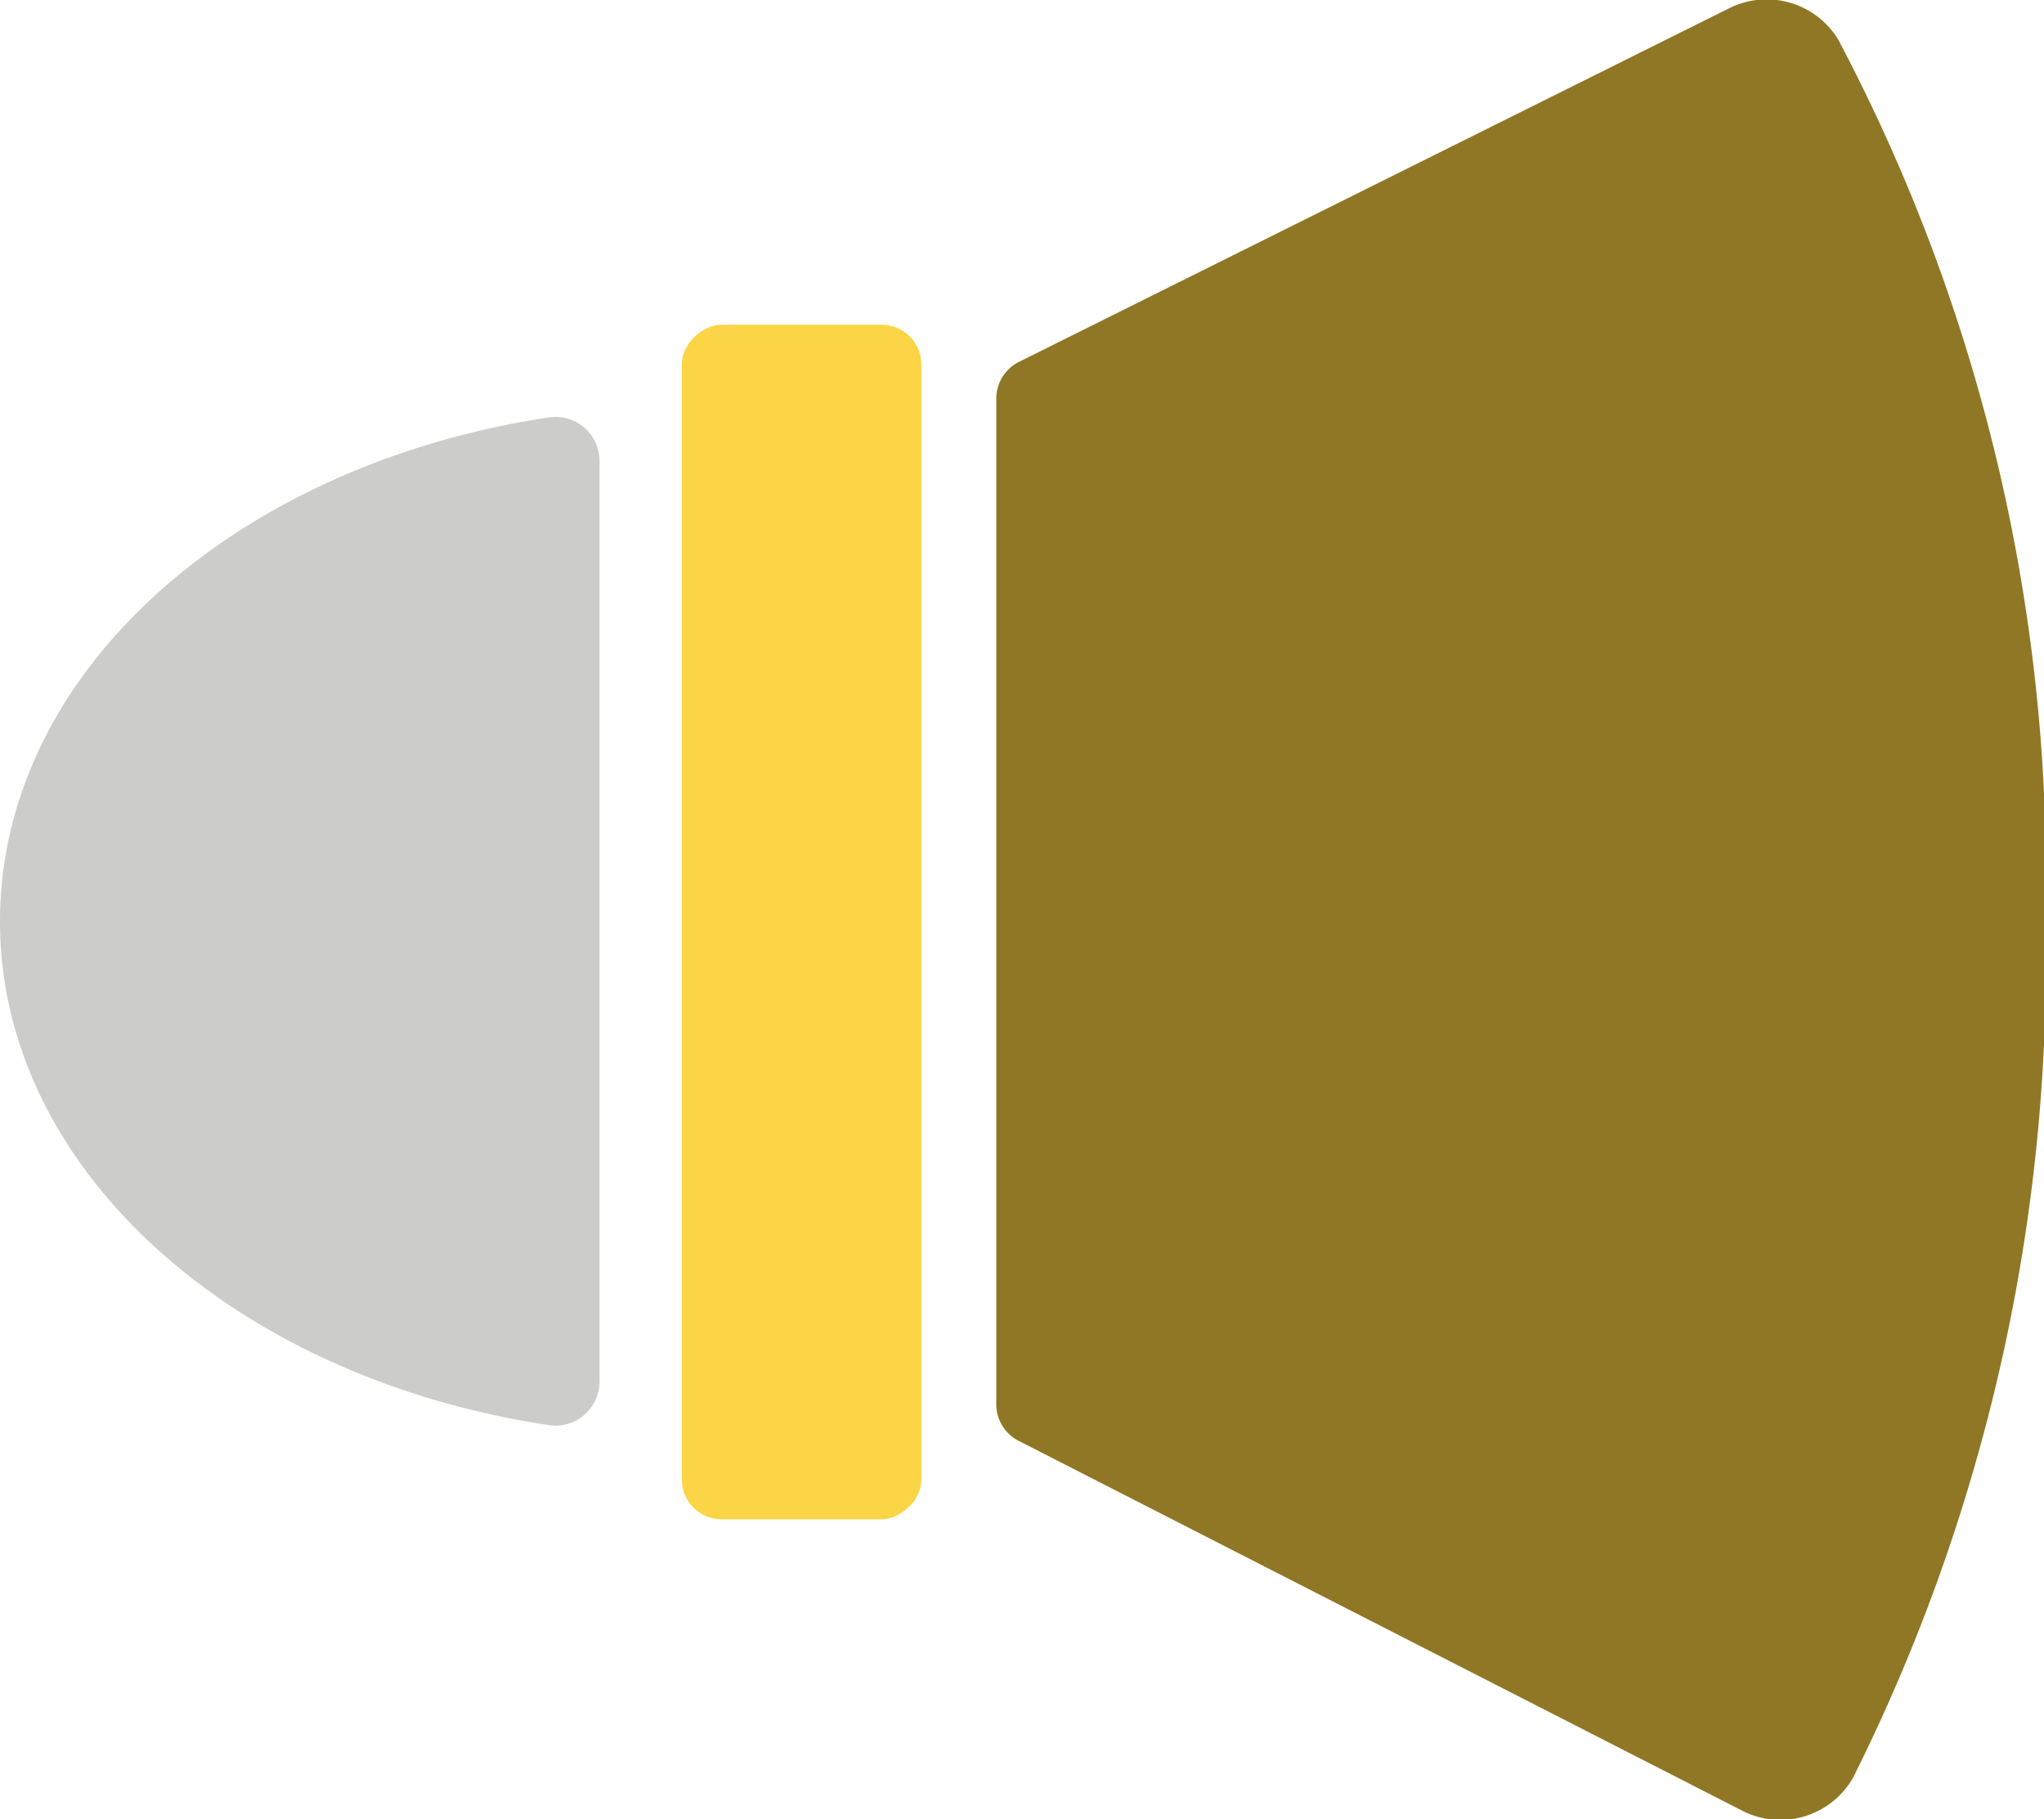 <svg xmlns="http://www.w3.org/2000/svg" width="4.91mm" height="4.37mm" viewBox="0 0 13.91 12.38">
  <title>TrainFuncton_Head Light</title>
  <g>
    <rect x="1.39" y="5.46" width="8.13" height="1.63" rx="0.27" ry="0.27" transform="translate(-0.82 11.73) rotate(-90)" style="fill: #fcd546"/>
    <path d="M6.94,9.81l4.91,2.51a.57.57,0,0,0,.76-.22,12.43,12.43,0,0,0,1.31-5.83,12.21,12.21,0,0,0-1.41-6,.57.57,0,0,0-.75-.21L6.94,2.46a.28.28,0,0,0-.16.25V9.56A.28.28,0,0,0,6.94,9.81Z" style="fill: #907725"/>
    <path d="M4.08,3.14a.3.3,0,0,0-.34-.3C1.61,3.16,0,4.57,0,6.27S1.61,9.38,3.74,9.7a.3.3,0,0,0,.34-.3Z" style="fill: #cccccb"/>
  </g>
</svg>
